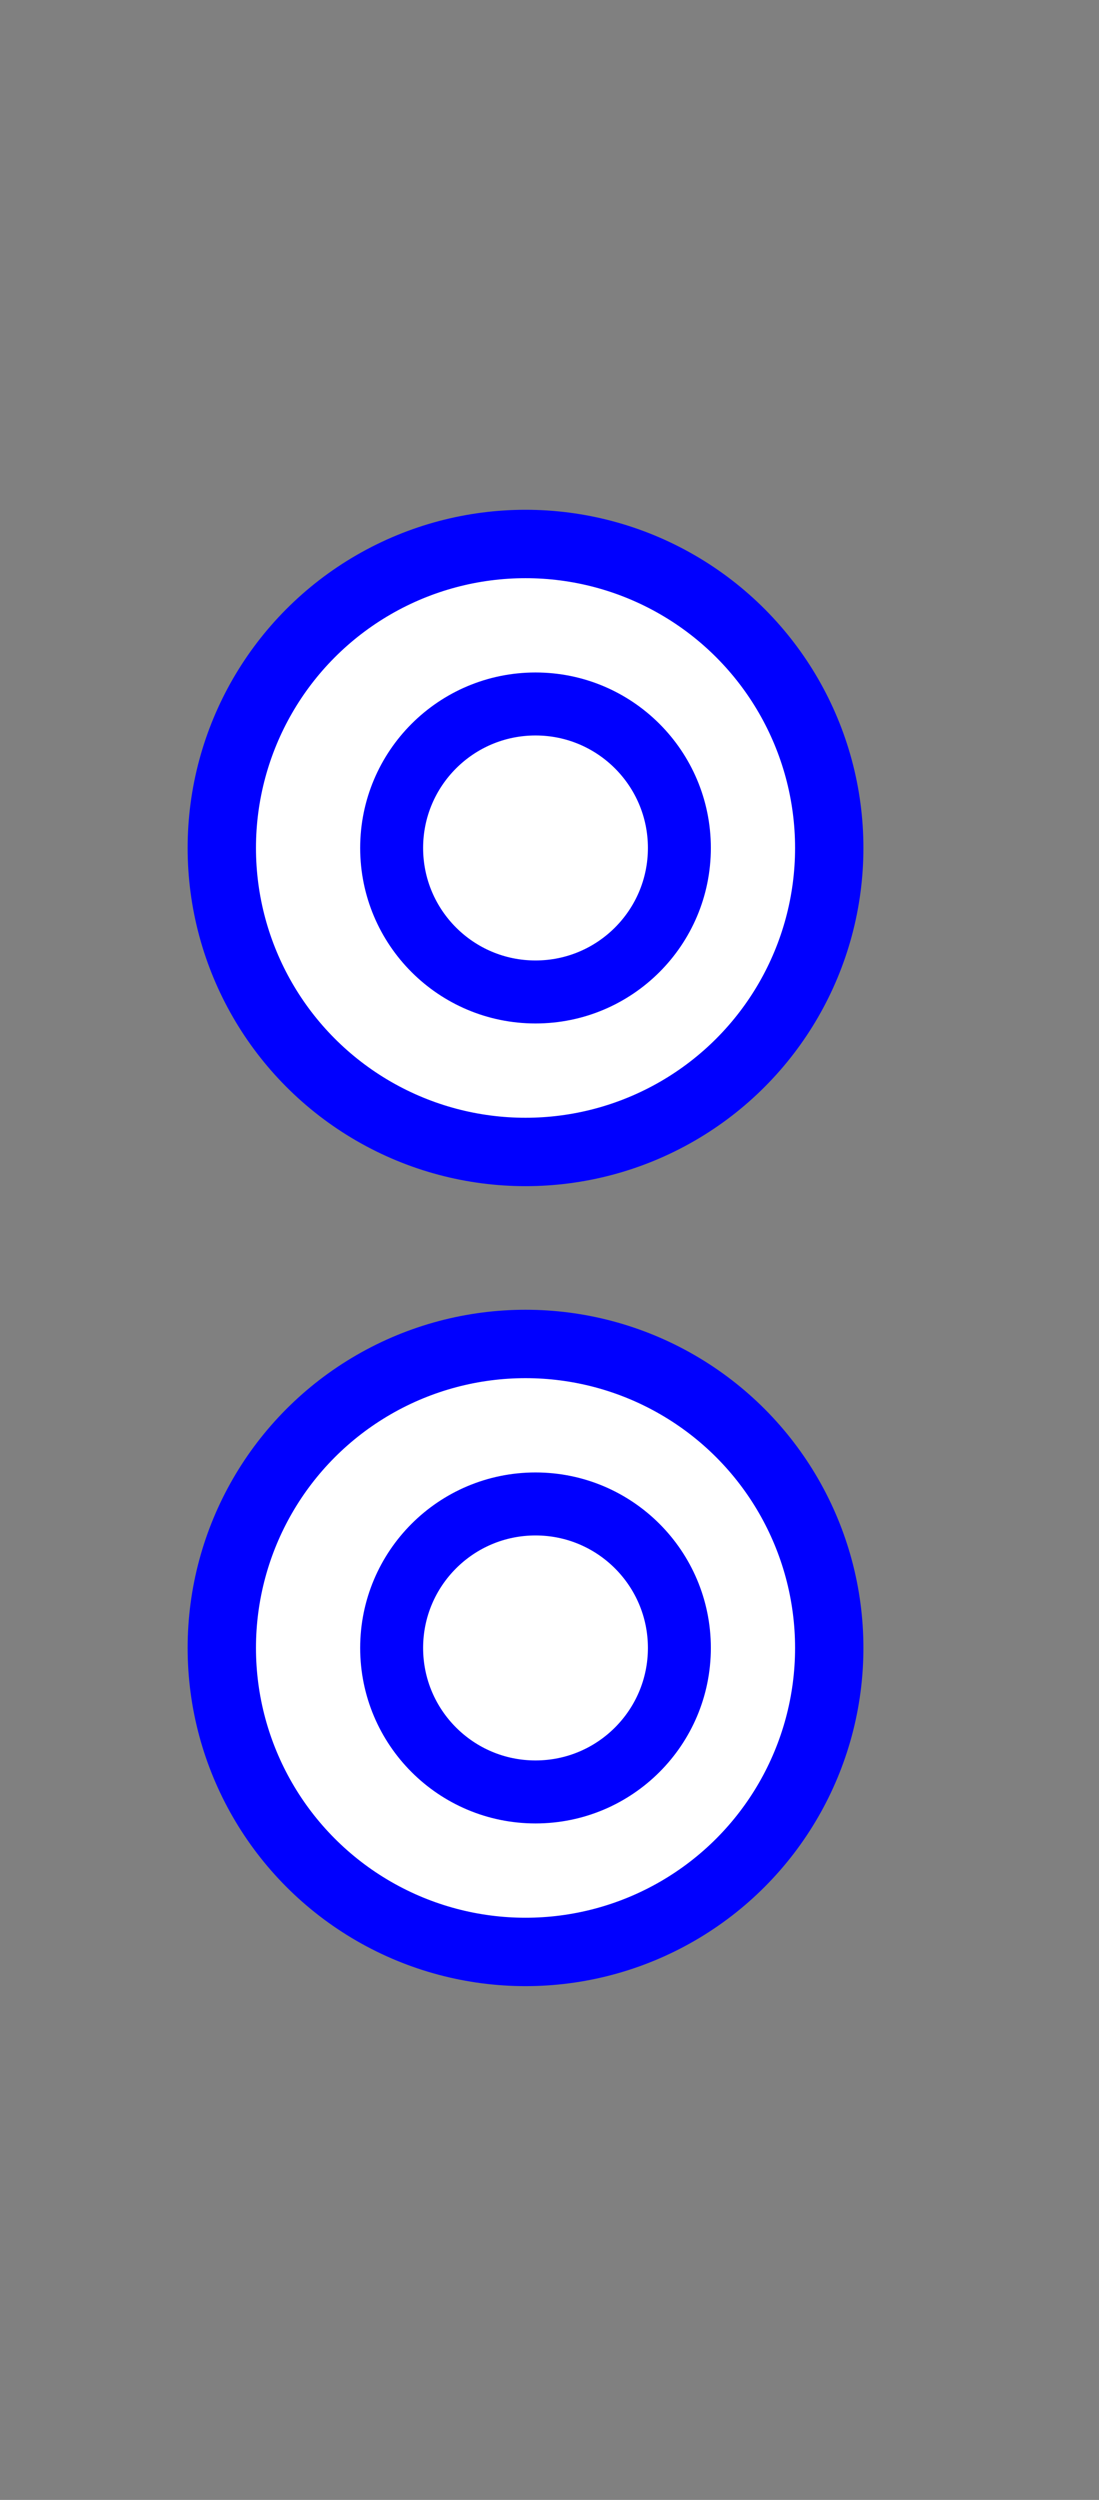 <?xml version="1.0" encoding="UTF-8" standalone="no"?>
<!-- Created with Emacs -->
<svg
   xmlns:svg="http://www.w3.org/2000/svg"
   xmlns="http://www.w3.org/2000/svg"
   version="1.0"
   width="55"
   height="125">
  <rect width="100%" height="100%" fill="#808080" stroke="none"/>
  <g>
<circle cx="27" cy="11" r="8"
   transform="matrix(1.9,0,0,1.9,-25,21.5)"
   style="fill:#FFFFFF;stroke:#0000FF;stroke-width:1.8;" />
<circle cx="27" cy="11" r="8"
   transform="matrix(0.9,0,0,0.9,2.5,32.5)"
   style="fill:#FFFFFF;stroke:#0000FF;stroke-width:3.5;" />
<circle cx="27" cy="11" r="8"
   transform="matrix(1.9,0,0,1.9,-25,61.5)"
   style="fill:#FFFFFF;stroke:#0000FF;stroke-width:1.8;" />
<circle cx="27" cy="11" r="8"
   transform="matrix(0.9,0,0,0.9,2.5,72.5)"
   style="fill:#FFFFFF;stroke:#0000FF;stroke-width:3.5;" />
  </g>
</svg>
